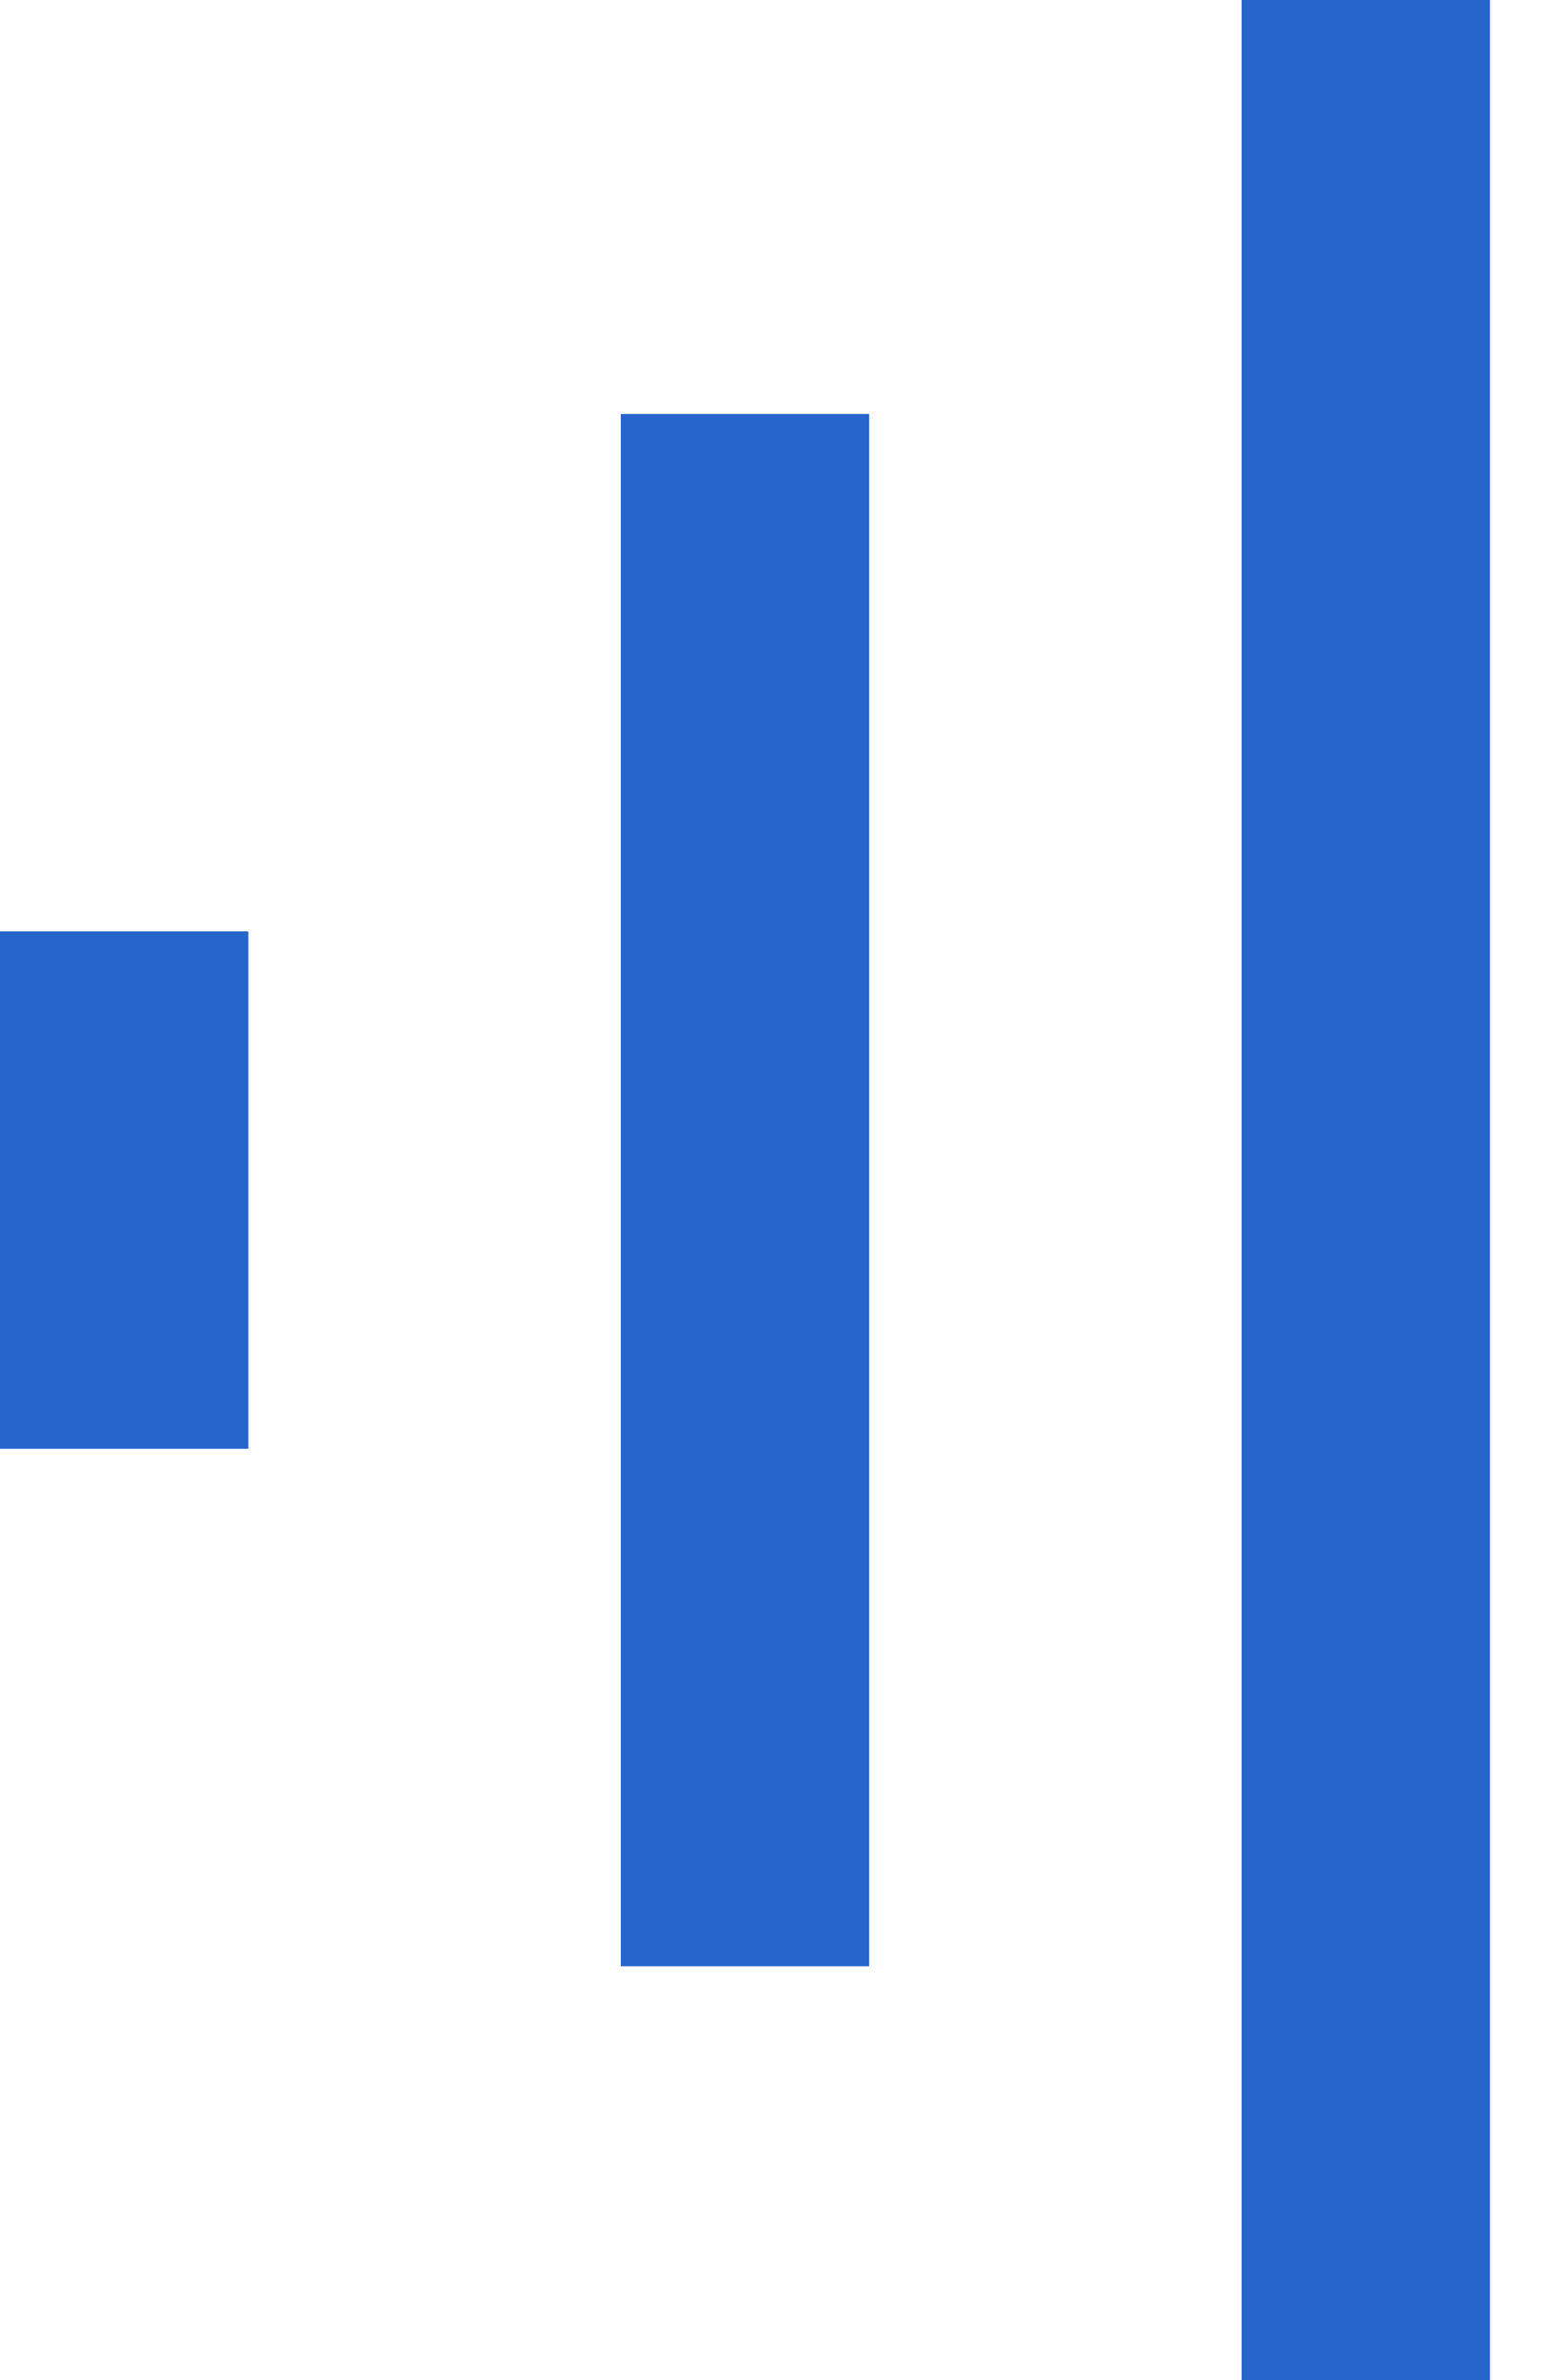 <svg width="15" height="23" viewBox="0 0 15 23" fill="none" xmlns="http://www.w3.org/2000/svg">
<line x1="1.2" y1="9" x2="1.2" y2="14" stroke="#2865CA" stroke-width="2.4"/>
<line x1="7.2" y1="4" x2="7.2" y2="19" stroke="#2865CA" stroke-width="2.4"/>
<line x1="13.2" x2="13.2" y2="23" stroke="#2865CA" stroke-width="2.4"/>
</svg>
